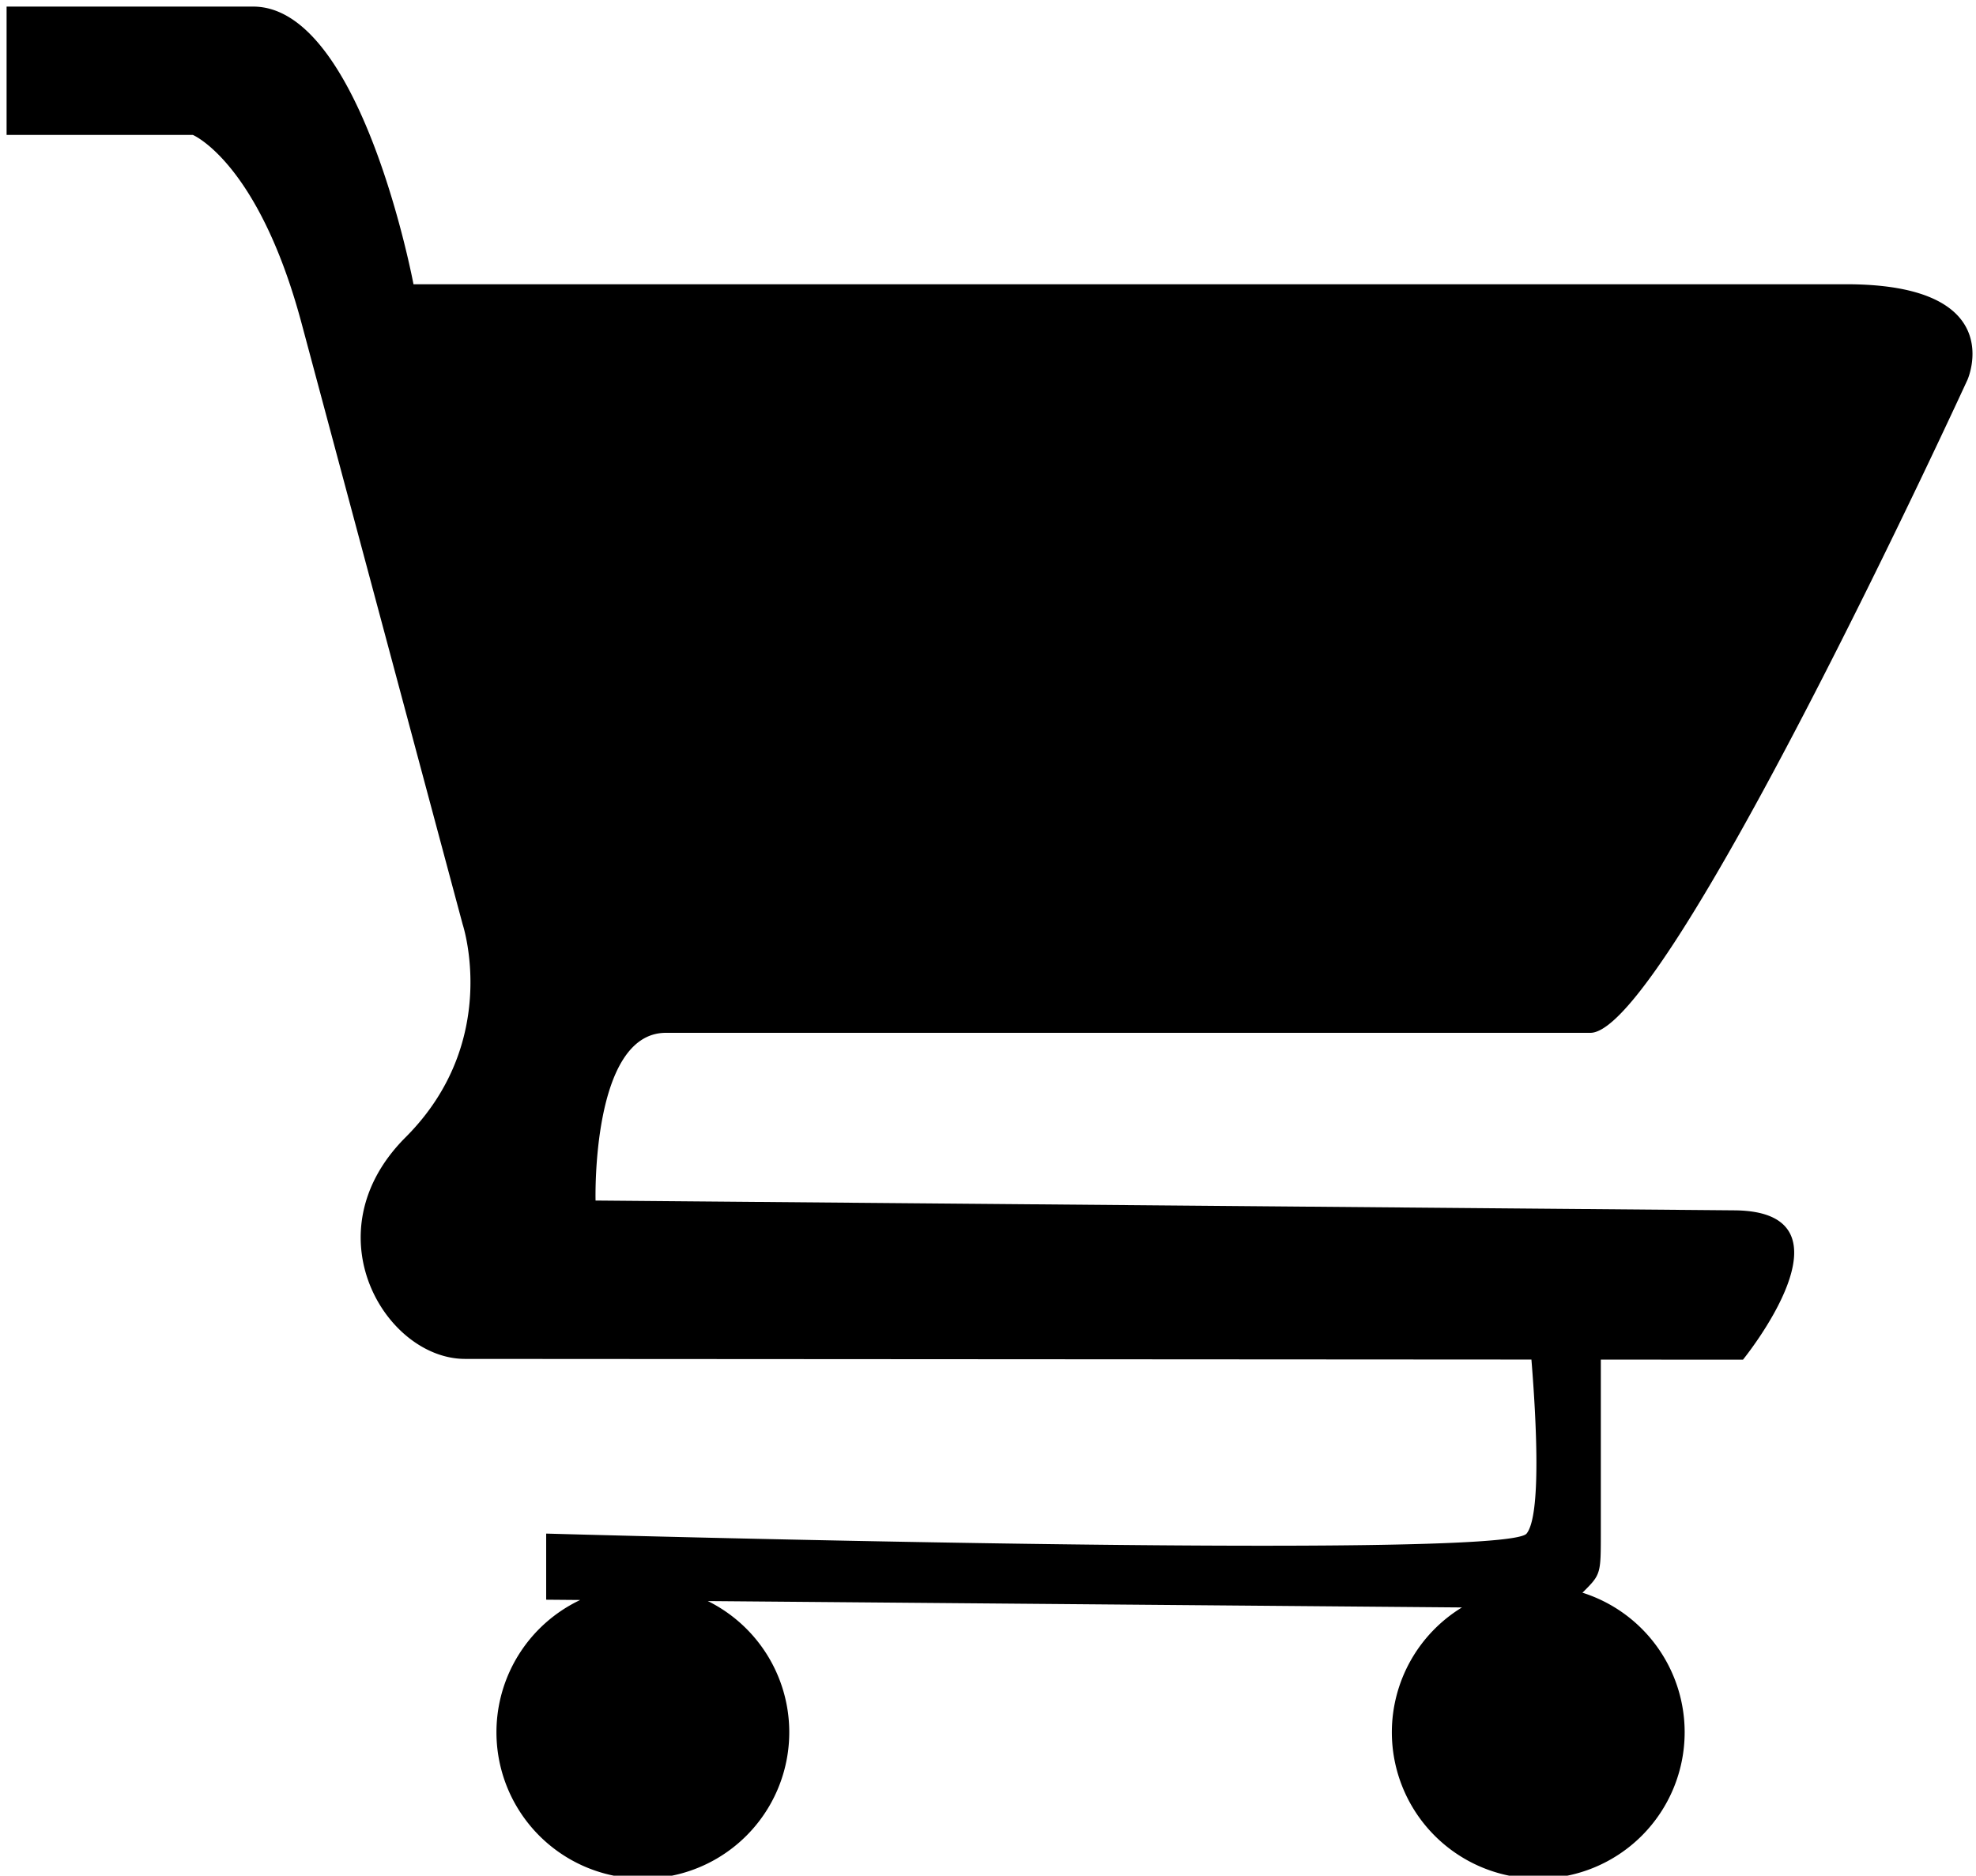 <?xml version="1.0" encoding="UTF-8" standalone="no"?>
<!-- Created with Inkscape (http://www.inkscape.org/) -->

<svg
   width="39.746mm"
   height="37.736mm"
   viewBox="0 0 39.746 37.736"
   version="1.1"
   id="svg1495"
   inkscape:version="1.1 (c4e8f9ed74, 2021-05-24)"
   sodipodi:docname="cart.svg"
   xmlns:inkscape="http://www.inkscape.org/namespaces/inkscape"
   xmlns:sodipodi="http://sodipodi.sourceforge.net/DTD/sodipodi-0.dtd"
   xmlns="http://www.w3.org/2000/svg"
   xmlns:svg="http://www.w3.org/2000/svg">
  <sodipodi:namedview
     id="namedview1497"
     pagecolor="#ffffff"
     bordercolor="#666666"
     borderopacity="1.0"
     inkscape:pageshadow="2"
     inkscape:pageopacity="0.0"
     inkscape:pagecheckerboard="0"
     inkscape:document-units="mm"
     showgrid="false"
     inkscape:zoom="2.4561205"
     inkscape:cx="49.468258"
     inkscape:cy="82.650669"
     inkscape:window-width="1920"
     inkscape:window-height="1012"
     inkscape:window-x="0"
     inkscape:window-y="32"
     inkscape:window-maximized="1"
     inkscape:current-layer="layer1" />
  <defs
     id="defs1492" />
  <g
     inkscape:label="Warstwa 1"
     inkscape:groupmode="layer"
     id="layer1"
     transform="translate(-92.514,-122.305)">
    <path
       id="path1601"
       style="fill:#000000;fill-opacity:1;stroke:none;stroke-width:1px;stroke-linecap:butt;stroke-linejoin:miter;stroke-opacity:1"
       d="M 0.5 0.5 L 0.5 10.242 L 14.635 10.242 C 14.635 10.242 19.614 12.316 22.889 24.539 C 26.164 36.762 35.117 70.176 35.117 70.176 C 35.117 70.176 38.07 79.057 30.785 86.342 C 23.5 93.627 29.27 103.164 35.295 103.168 L 116.24 103.217 C 116.615 107.829 116.997 115.04 115.873 116.43 C 114.197 118.503 41.457 116.43 41.457 116.43 L 41.457 121.449 L 44.039 121.471 A 11.112 11.112 0 0 0 37.682 131.512 A 11.112 11.112 0 0 0 48.795 142.623 A 11.112 11.112 0 0 0 59.908 131.512 A 11.112 11.112 0 0 0 53.727 121.553 L 110.965 122.037 A 11.112 11.112 0 0 0 105.646 131.512 A 11.112 11.112 0 0 0 116.76 142.623 A 11.112 11.112 0 0 0 127.871 131.512 A 11.112 11.112 0 0 0 120.109 120.916 C 120.13 120.897 120.153 120.88 120.172 120.861 C 121.489 119.543 121.508 119.502 121.508 116.488 L 121.508 103.221 L 132.297 103.227 C 132.297 103.227 141.457 91.973 131.656 91.889 L 45.205 91.145 C 45.205 91.145 44.869 78.412 50.545 78.412 L 120.715 78.412 C 126.577 78.412 149.338 28.834 149.338 28.834 C 149.338 28.834 152.583 21.58 140.127 21.58 L 31.385 21.58 C 31.385 21.58 27.435 0.5 19.215 0.5 L 0.5 0.5 z "
       transform="matrix(0.265,0,0,0.265,92.514,122.305)" />
  </g>
</svg>
